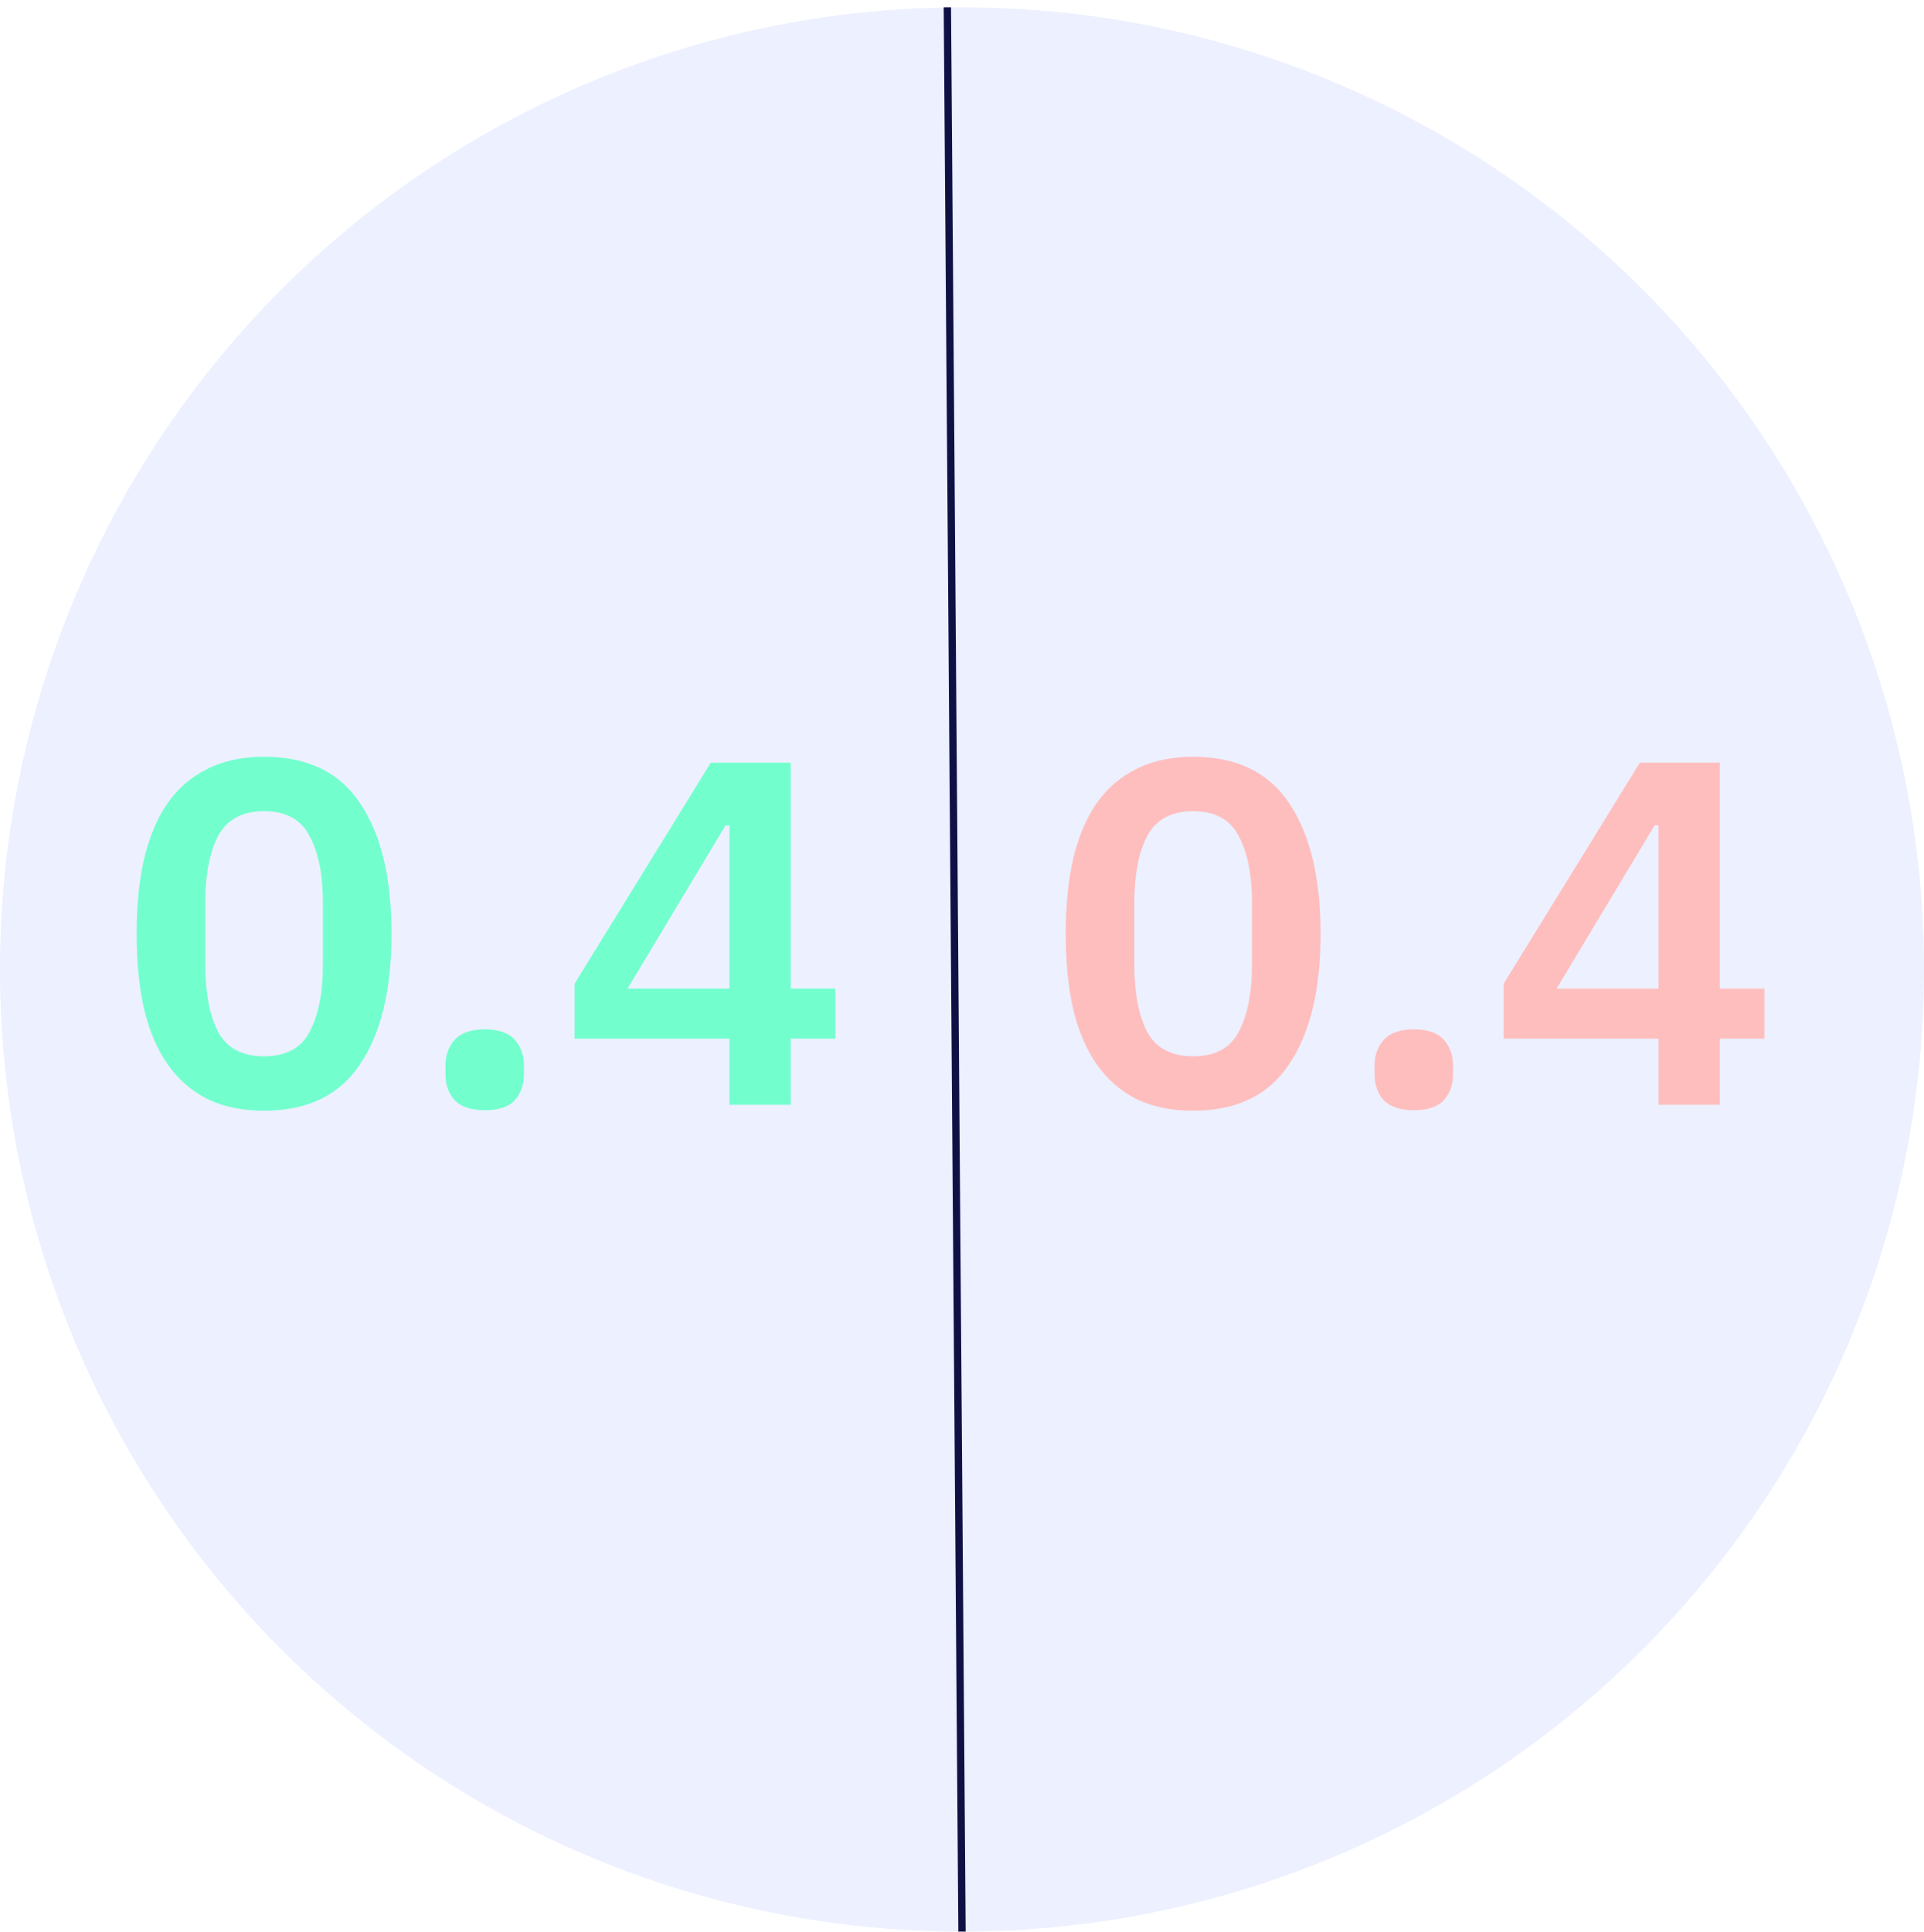 <svg width="263" height="264" viewBox="0 0 263 264" fill="none" xmlns="http://www.w3.org/2000/svg">
<circle cx="131.5" cy="132.5" r="131.5" fill="#8EA9FF" fill-opacity="0.17"/>
<line x1="129.5" y1="0.996" x2="131.5" y2="263.996" stroke="#0F1145"/>
<path d="M36.1 151.804C33.107 151.804 30.517 151.268 28.328 150.196C26.139 149.079 24.33 147.494 22.901 145.439C21.472 143.384 20.4 140.861 19.685 137.868C19.015 134.875 18.68 131.458 18.68 127.617C18.68 123.82 19.015 120.426 19.685 117.433C20.4 114.396 21.472 111.85 22.901 109.795C24.33 107.74 26.139 106.177 28.328 105.105C30.517 103.988 33.107 103.43 36.1 103.43C42.041 103.43 46.418 105.552 49.232 109.795C52.091 114.038 53.52 119.979 53.52 127.617C53.52 135.255 52.091 141.196 49.232 145.439C46.418 149.682 42.041 151.804 36.1 151.804ZM36.1 144.367C39.093 144.367 41.17 143.25 42.331 141.017C43.537 138.739 44.14 135.679 44.14 131.838V123.396C44.14 119.555 43.537 116.517 42.331 114.284C41.17 112.006 39.093 110.867 36.1 110.867C33.107 110.867 31.008 112.006 29.802 114.284C28.641 116.517 28.06 119.555 28.06 123.396V131.838C28.06 135.679 28.641 138.739 29.802 141.017C31.008 143.25 33.107 144.367 36.1 144.367ZM66.257 151.737C64.425 151.737 63.063 151.29 62.17 150.397C61.321 149.459 60.897 148.275 60.897 146.846V145.64C60.897 144.211 61.321 143.027 62.17 142.089C63.063 141.151 64.425 140.682 66.257 140.682C68.133 140.682 69.495 141.151 70.344 142.089C71.192 143.027 71.617 144.211 71.617 145.64V146.846C71.617 148.275 71.192 149.459 70.344 150.397C69.495 151.29 68.133 151.737 66.257 151.737ZM99.711 151V141.955H78.539V134.451L97.165 104.234H108.086V135.121H114.183V141.955H108.086V151H99.711ZM85.775 135.121H99.711V112.81H99.175L85.775 135.121Z" fill="#73FFCD"/>
<path d="M163.1 151.804C160.107 151.804 157.517 151.268 155.328 150.196C153.139 149.079 151.33 147.494 149.901 145.439C148.472 143.384 147.4 140.861 146.685 137.868C146.015 134.875 145.68 131.458 145.68 127.617C145.68 123.82 146.015 120.426 146.685 117.433C147.4 114.396 148.472 111.85 149.901 109.795C151.33 107.74 153.139 106.177 155.328 105.105C157.517 103.988 160.107 103.43 163.1 103.43C169.041 103.43 173.418 105.552 176.232 109.795C179.091 114.038 180.52 119.979 180.52 127.617C180.52 135.255 179.091 141.196 176.232 145.439C173.418 149.682 169.041 151.804 163.1 151.804ZM163.1 144.367C166.093 144.367 168.17 143.25 169.331 141.017C170.537 138.739 171.14 135.679 171.14 131.838V123.396C171.14 119.555 170.537 116.517 169.331 114.284C168.17 112.006 166.093 110.867 163.1 110.867C160.107 110.867 158.008 112.006 156.802 114.284C155.641 116.517 155.06 119.555 155.06 123.396V131.838C155.06 135.679 155.641 138.739 156.802 141.017C158.008 143.25 160.107 144.367 163.1 144.367ZM193.257 151.737C191.425 151.737 190.063 151.29 189.17 150.397C188.321 149.459 187.897 148.275 187.897 146.846V145.64C187.897 144.211 188.321 143.027 189.17 142.089C190.063 141.151 191.425 140.682 193.257 140.682C195.133 140.682 196.495 141.151 197.344 142.089C198.192 143.027 198.617 144.211 198.617 145.64V146.846C198.617 148.275 198.192 149.459 197.344 150.397C196.495 151.29 195.133 151.737 193.257 151.737ZM226.711 151V141.955H205.539V134.451L224.165 104.234H235.086V135.121H241.183V141.955H235.086V151H226.711ZM212.775 135.121H226.711V112.81H226.175L212.775 135.121Z" fill="#FFBEBE"/>
</svg>
